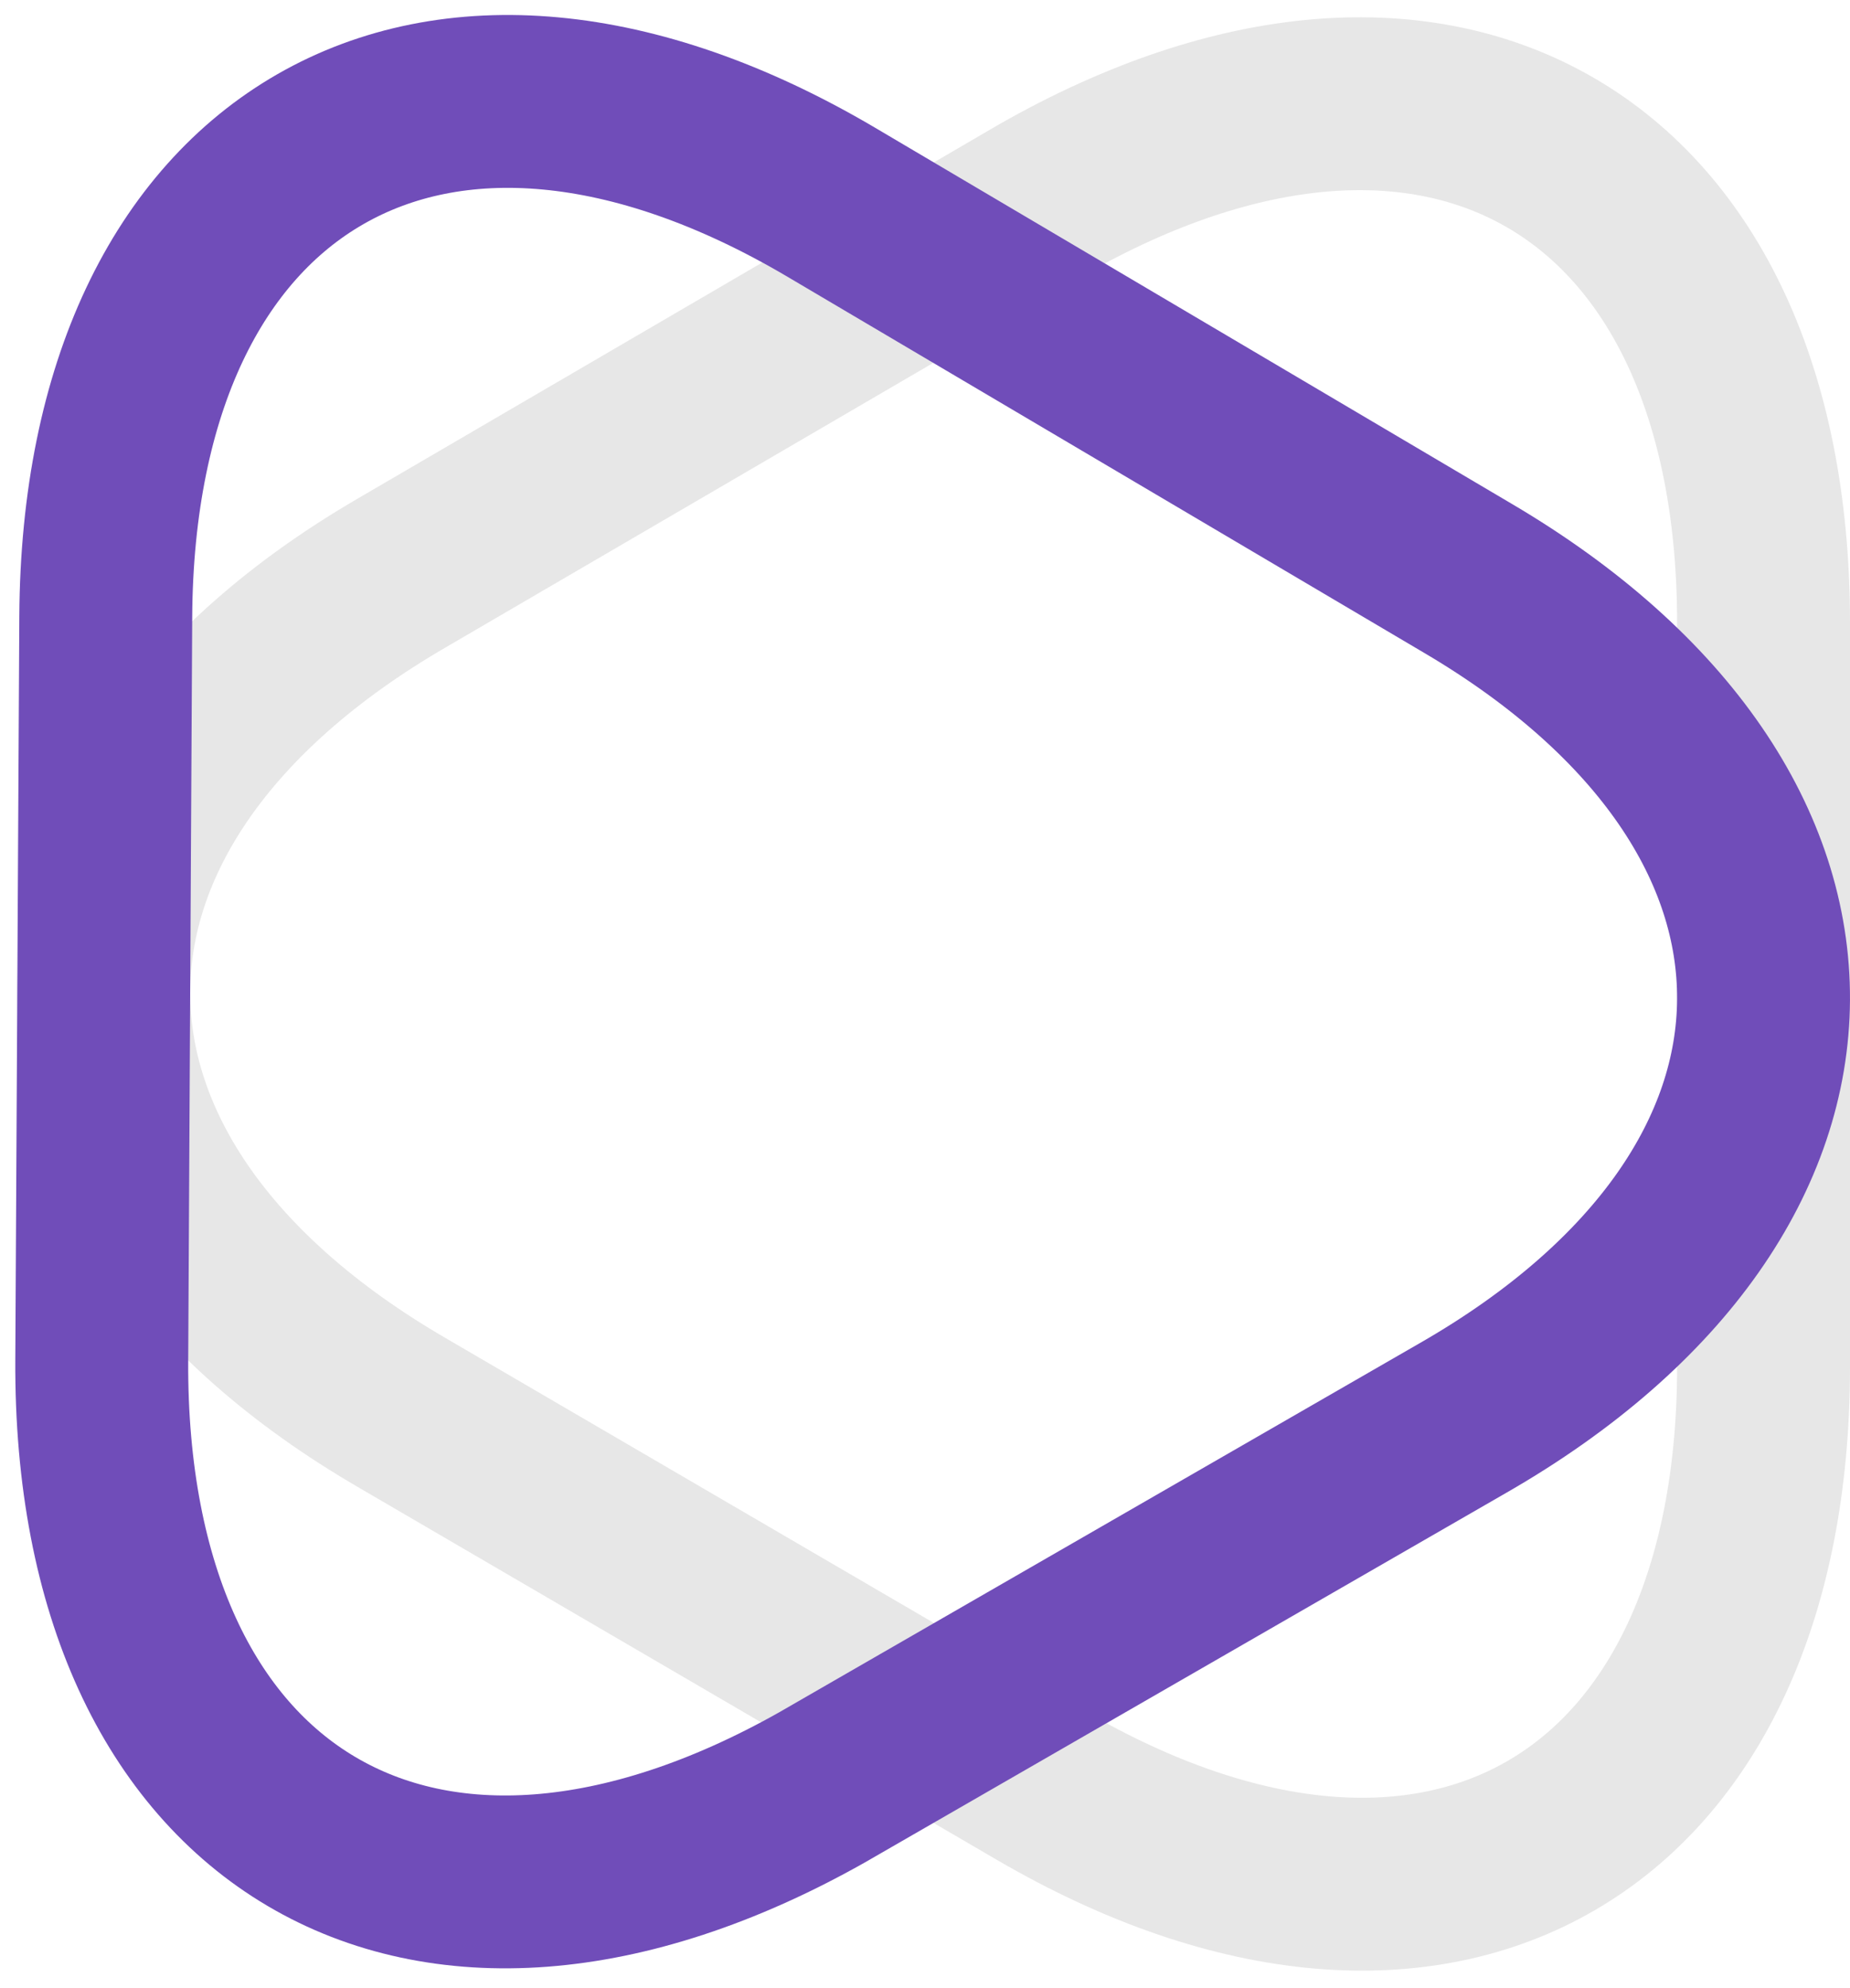 <svg width="107" height="115" viewBox="0 0 107 115" fill="none" xmlns="http://www.w3.org/2000/svg">
<path d="M102 57.551V79.054C102 105.711 83.188 116.664 60.214 103.295L41.722 92.503L23.231 81.712C0.256 68.343 0.256 46.517 23.231 33.148L41.722 22.356L60.214 11.565C83.188 -1.563 102 9.309 102 36.047V57.551Z" stroke="#E7E7E7" stroke-width="10" stroke-miterlimit="10" stroke-linecap="round" stroke-linejoin="round"/>
<path d="M6.001 57.191L6.117 35.688C6.26 9.031 25.131 -1.82 48.033 11.672L66.466 22.563L84.899 33.454C107.801 46.947 107.684 68.772 84.638 82.017L66.088 92.709L47.539 103.401C24.494 116.405 5.741 105.431 5.885 78.694L6.001 57.191Z" stroke="#704DB9" stroke-width="10" stroke-miterlimit="10" stroke-linecap="round" stroke-linejoin="round"/>
</svg>

